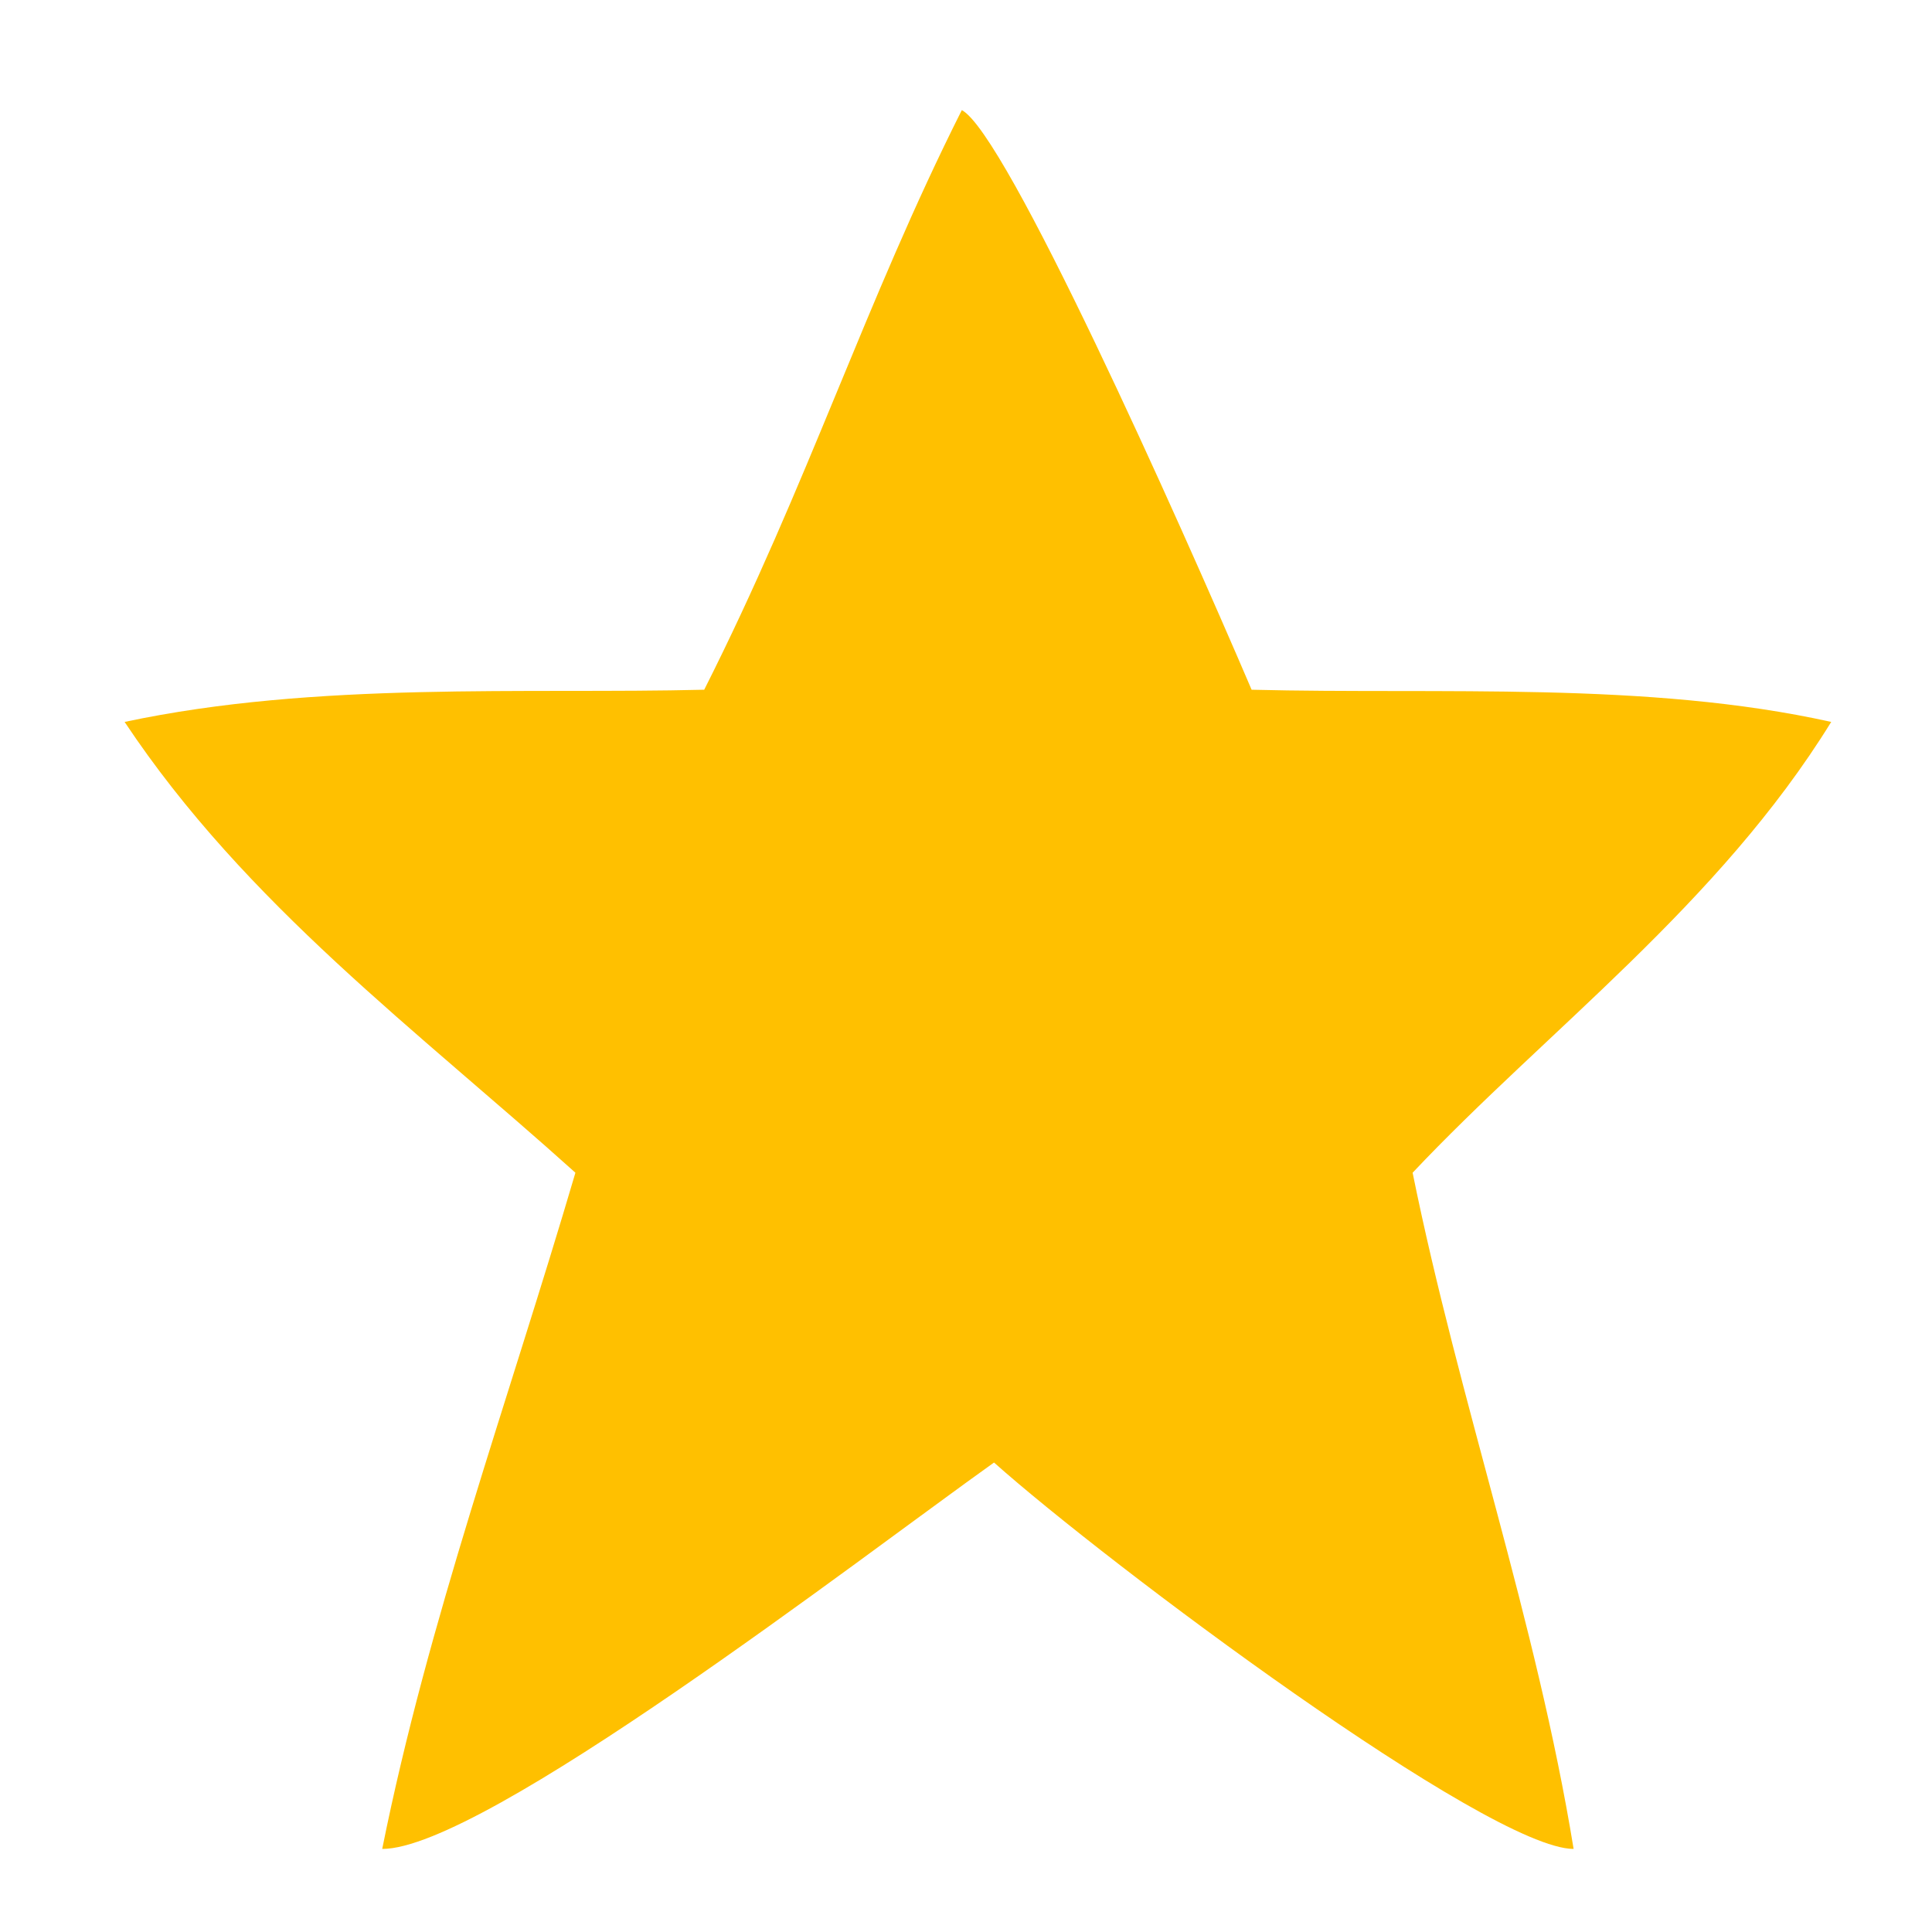 <?xml version="1.0" encoding="UTF-8" standalone="no"?>
<svg width="60px" height="60px" viewBox="0 0 60 60" version="1.1" xmlns="http://www.w3.org/2000/svg" xmlns:xlink="http://www.w3.org/1999/xlink" xmlns:sketch="http://www.bohemiancoding.com/sketch/ns">
    <!-- Generator: Sketch 3.4.2 (15857) - http://www.bohemiancoding.com/sketch -->
    <title>star_mark</title>
    <desc>Created with Sketch.</desc>
    <defs></defs>
    <g id="Page-1" stroke="none" stroke-width="1" fill="none" fill-rule="evenodd" sketch:type="MSPage">
        <g id="star_mark" sketch:type="MSLayerGroup" fill="#FFC000">
            <g id="Page-1" transform="translate(3, 3)" sketch:type="MSShapeGroup">
                <g id="star_mark">
                    <g id="Page-1">
                        <g id="star_mark">
                            <path d="M26.87,0.42 C28.24,1.13 33.563,13.029 35.87,18.42 C41.733,18.569 48.16,18.15 53.87,19.42 C50.37,25.09 45.03,29.01 40.87,33.42 C42.32,40.56 44.71,47.31 45.87,54.42 C43.24,54.42 31.38,45.55 27.87,42.42 C23.65,45.43 12,54.43 8.87,54.42 C10.3,47.31 12.76,40.59 14.87,33.42 C9.97,29.01 4.64,25.09 0.87,19.42 C6.83,18.15 13.349,18.559 18.87,18.42 C22.099,12.019 23.88,6.36 26.87,0.42 L26.87,0.42 L26.87,0.42 Z" id="Shape"></path>
                        </g>
                    </g>
                </g>
            </g>
        </g>
    </g>
</svg>